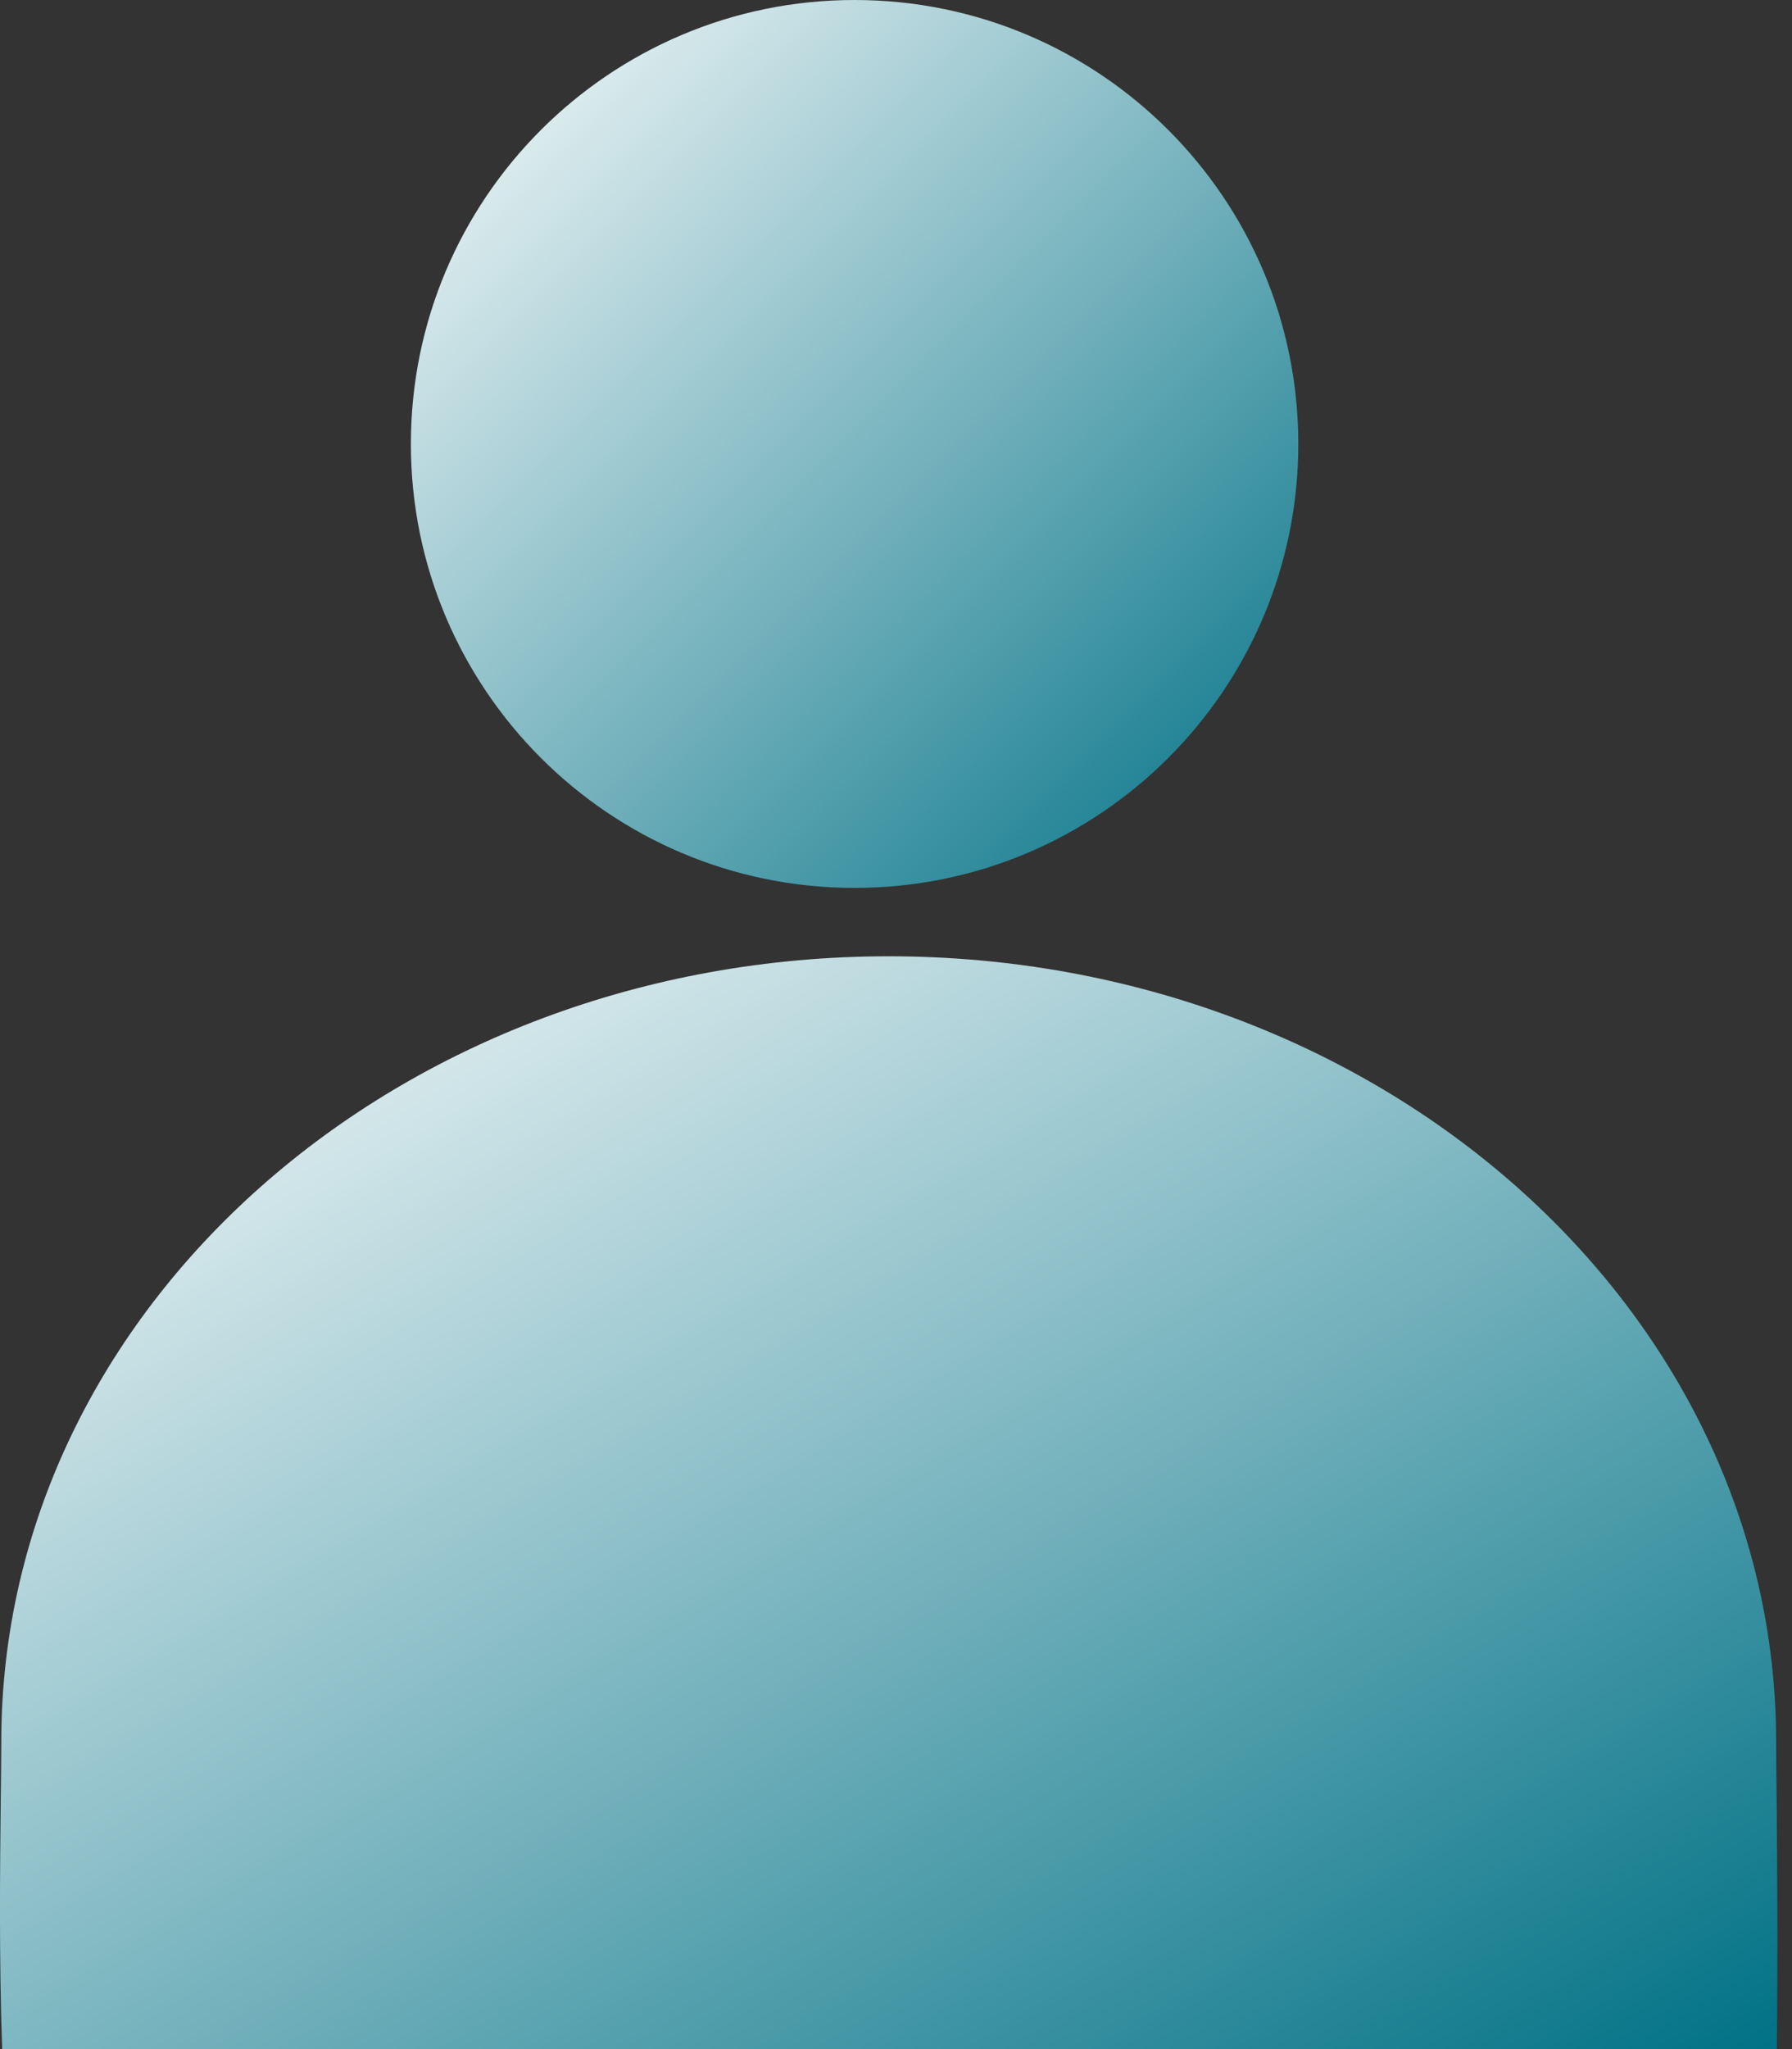 <svg width="14" height="16" viewBox="0 0 14 16" fill="none" xmlns="http://www.w3.org/2000/svg">
  <rect x="0" y="0" width="14" height="16" fill="#333333" stroke="none"/>
  <defs>
    <!-- Define the gradient -->
    <linearGradient id="grad1" x1="100%" y1="100%" x2="0%" y2="0%">
      <stop offset="0%" style="stop-color:#007185;stop-opacity:1" />
      <stop offset="100%" style="stop-color:#fff;stop-opacity:1" />
    </linearGradient>
  </defs>
  
  <!-- Apply the gradient to the first path -->
  <path d="M6.676 6.933C8.591 6.933 10.143 5.381 10.143 3.467C10.143 1.552 8.591 0 6.676 0C4.762 0 3.21 1.552 3.21 3.467C3.21 5.381 4.762 6.933 6.676 6.933Z" fill="url(#grad1)"/>
  
  <!-- Apply the gradient to the second path -->
  <path d="M13.88 14.06C13.884 14.548 13.891 15.263 13.881 16H0.017C-0.008 15.303 0 14.57 0.006 14.05C0.008 13.871 0.01 13.718 0.01 13.6C0.01 10.213 3.114 7.467 6.943 7.467C10.772 7.467 13.876 10.213 13.876 13.6C13.876 13.71 13.878 13.867 13.88 14.06Z" fill="url(#grad1)"/>
</svg>
